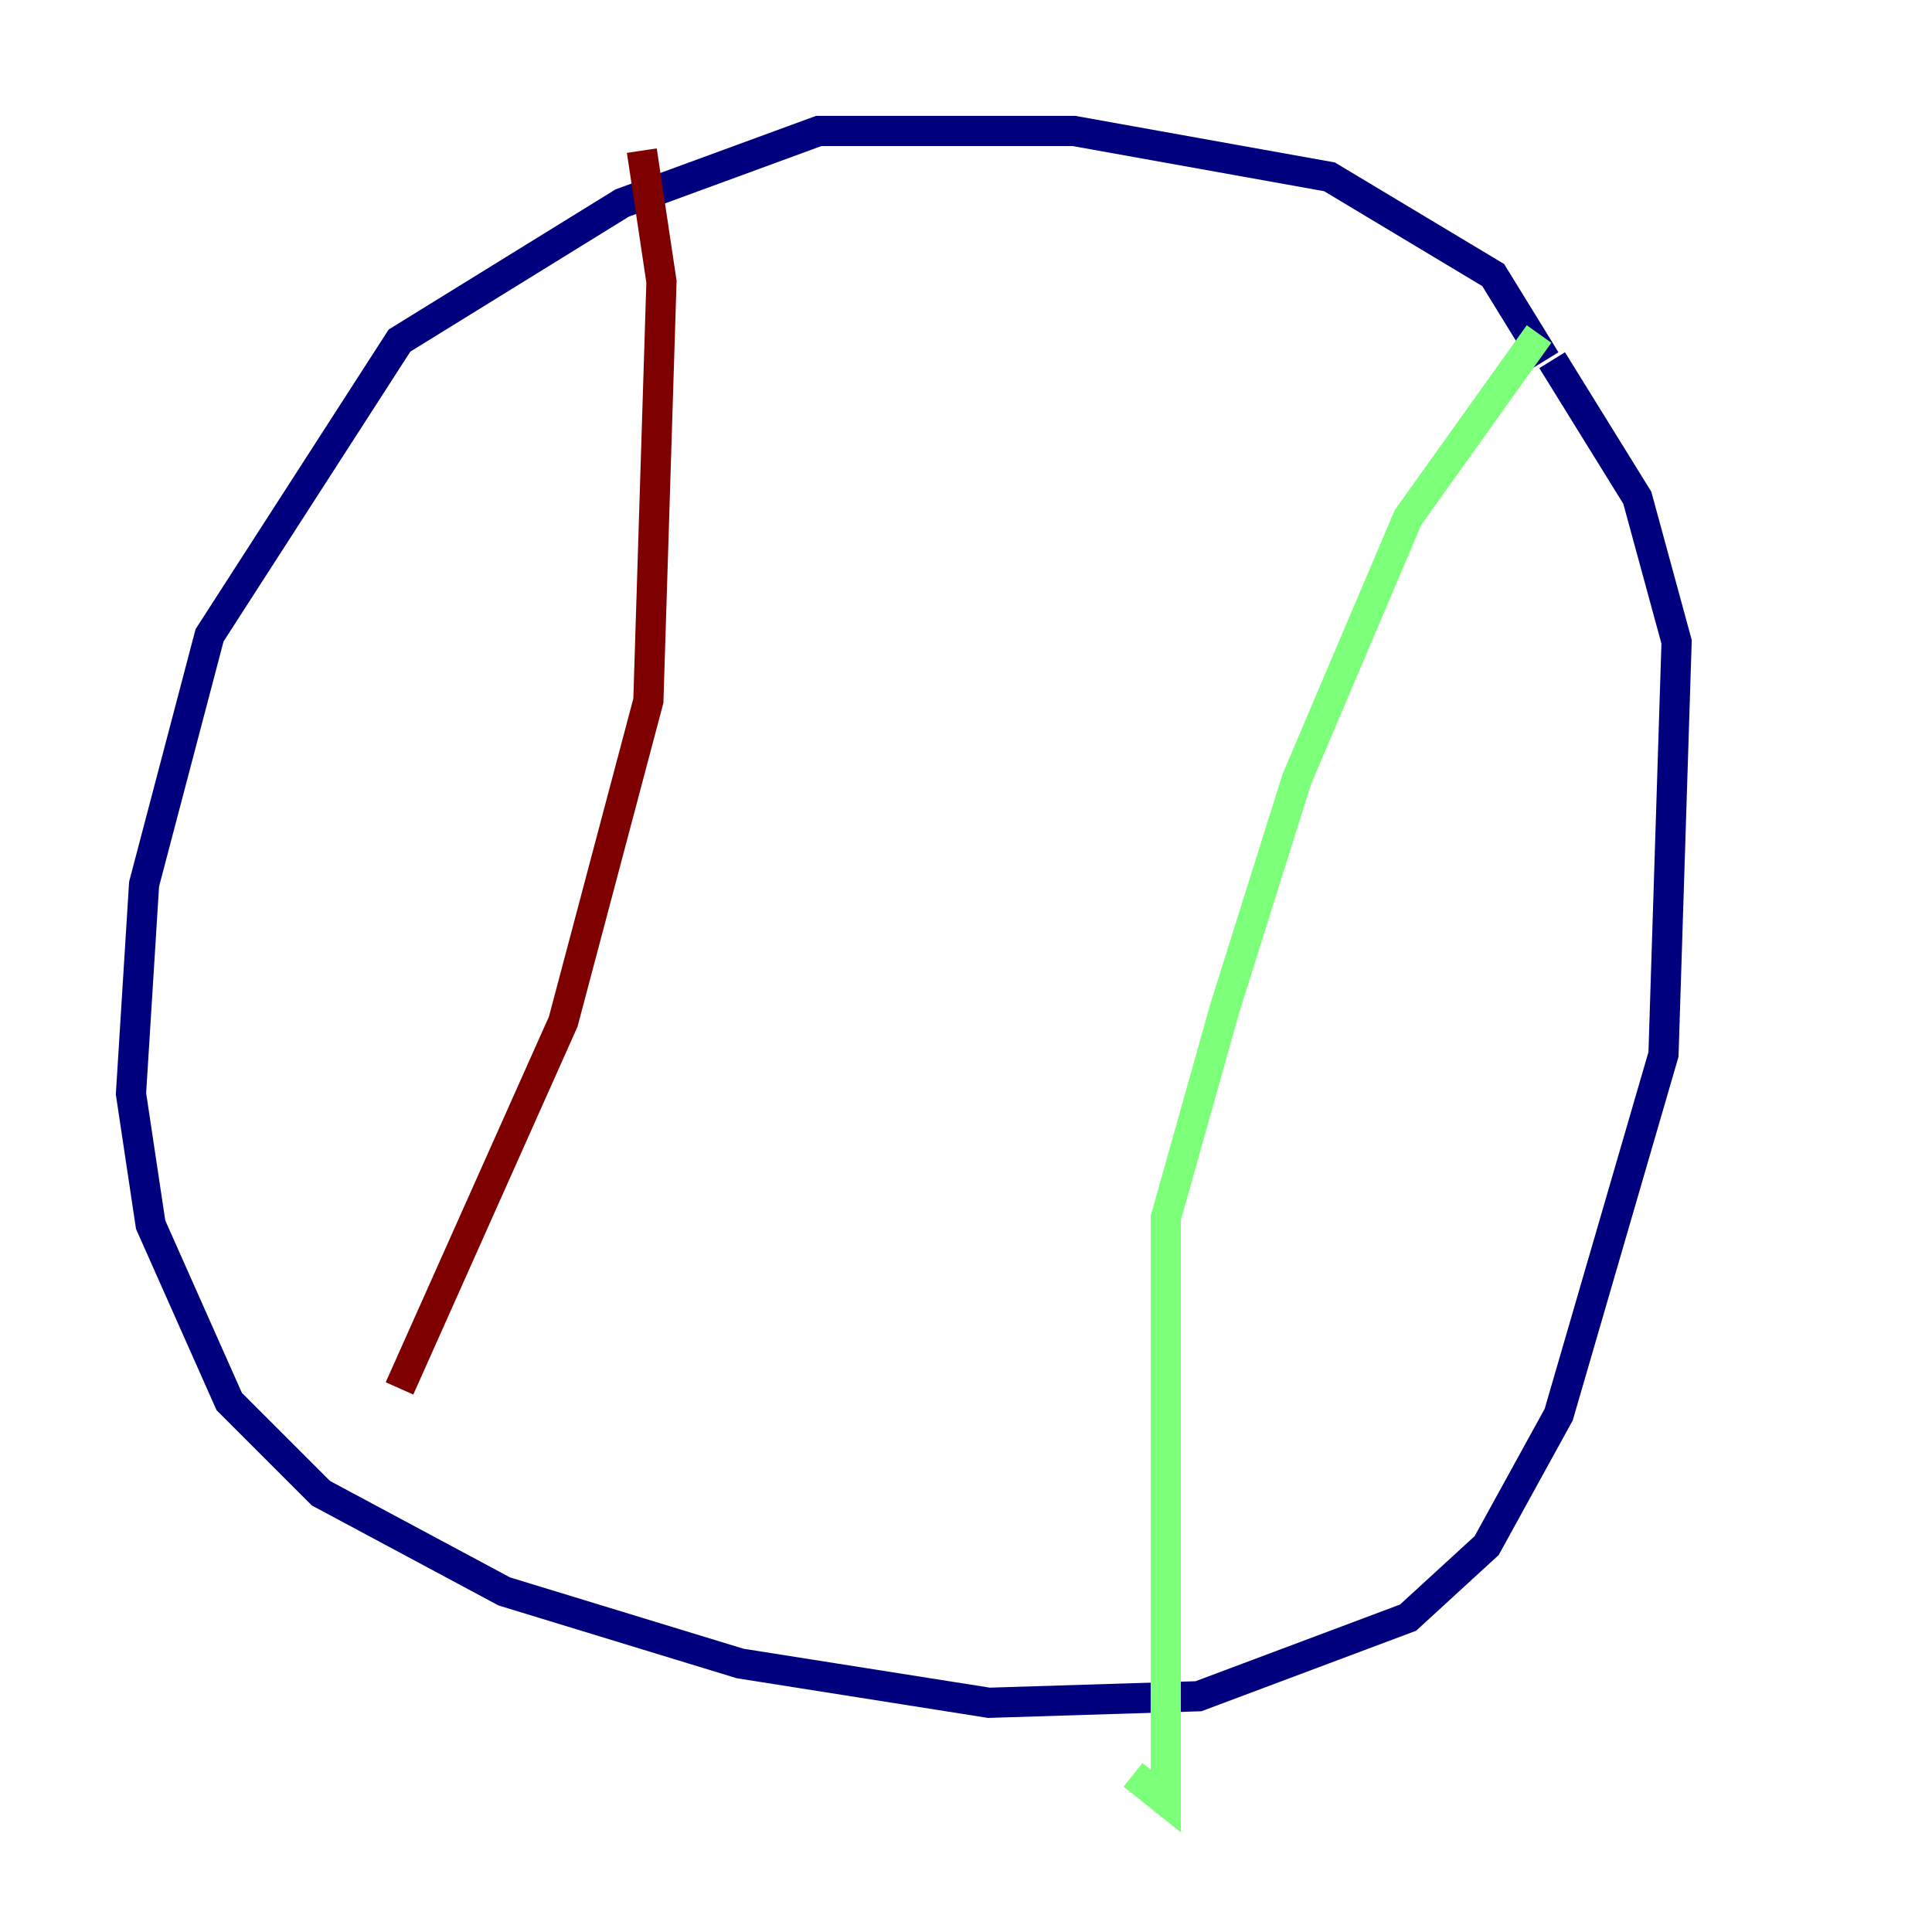 <?xml version="1.0" encoding="utf-8" ?>
<svg baseProfile="tiny" height="128" version="1.2" viewBox="0,0,128,128" width="128" xmlns="http://www.w3.org/2000/svg" xmlns:ev="http://www.w3.org/2001/xml-events" xmlns:xlink="http://www.w3.org/1999/xlink"><defs /><polyline fill="none" points="102.4,23.864 98.929,18.224 88.081,11.715 71.159,8.678 54.237,8.678 41.22,13.451 26.468,22.563 13.885,42.088 9.546,58.576 8.678,72.461 9.98,81.139 15.186,92.854 21.261,98.929 33.41,105.437 49.031,110.21 65.519,112.814 79.403,112.38 93.288,107.173 98.495,102.4 103.268,93.722 110.21,69.858 111.078,42.522 108.475,32.976 102.834,23.864" stroke="#00007f" stroke-width="2" /><polyline fill="none" points="101.966,22.129 93.288,34.278 85.912,51.634 81.139,66.82 77.234,80.705 77.234,119.322 75.064,117.586" stroke="#7cff79" stroke-width="2" /><polyline fill="none" points="42.522,9.98 43.824,18.658 42.956,46.427 37.315,67.688 26.468,91.986" stroke="#7f0000" stroke-width="2" /></svg>